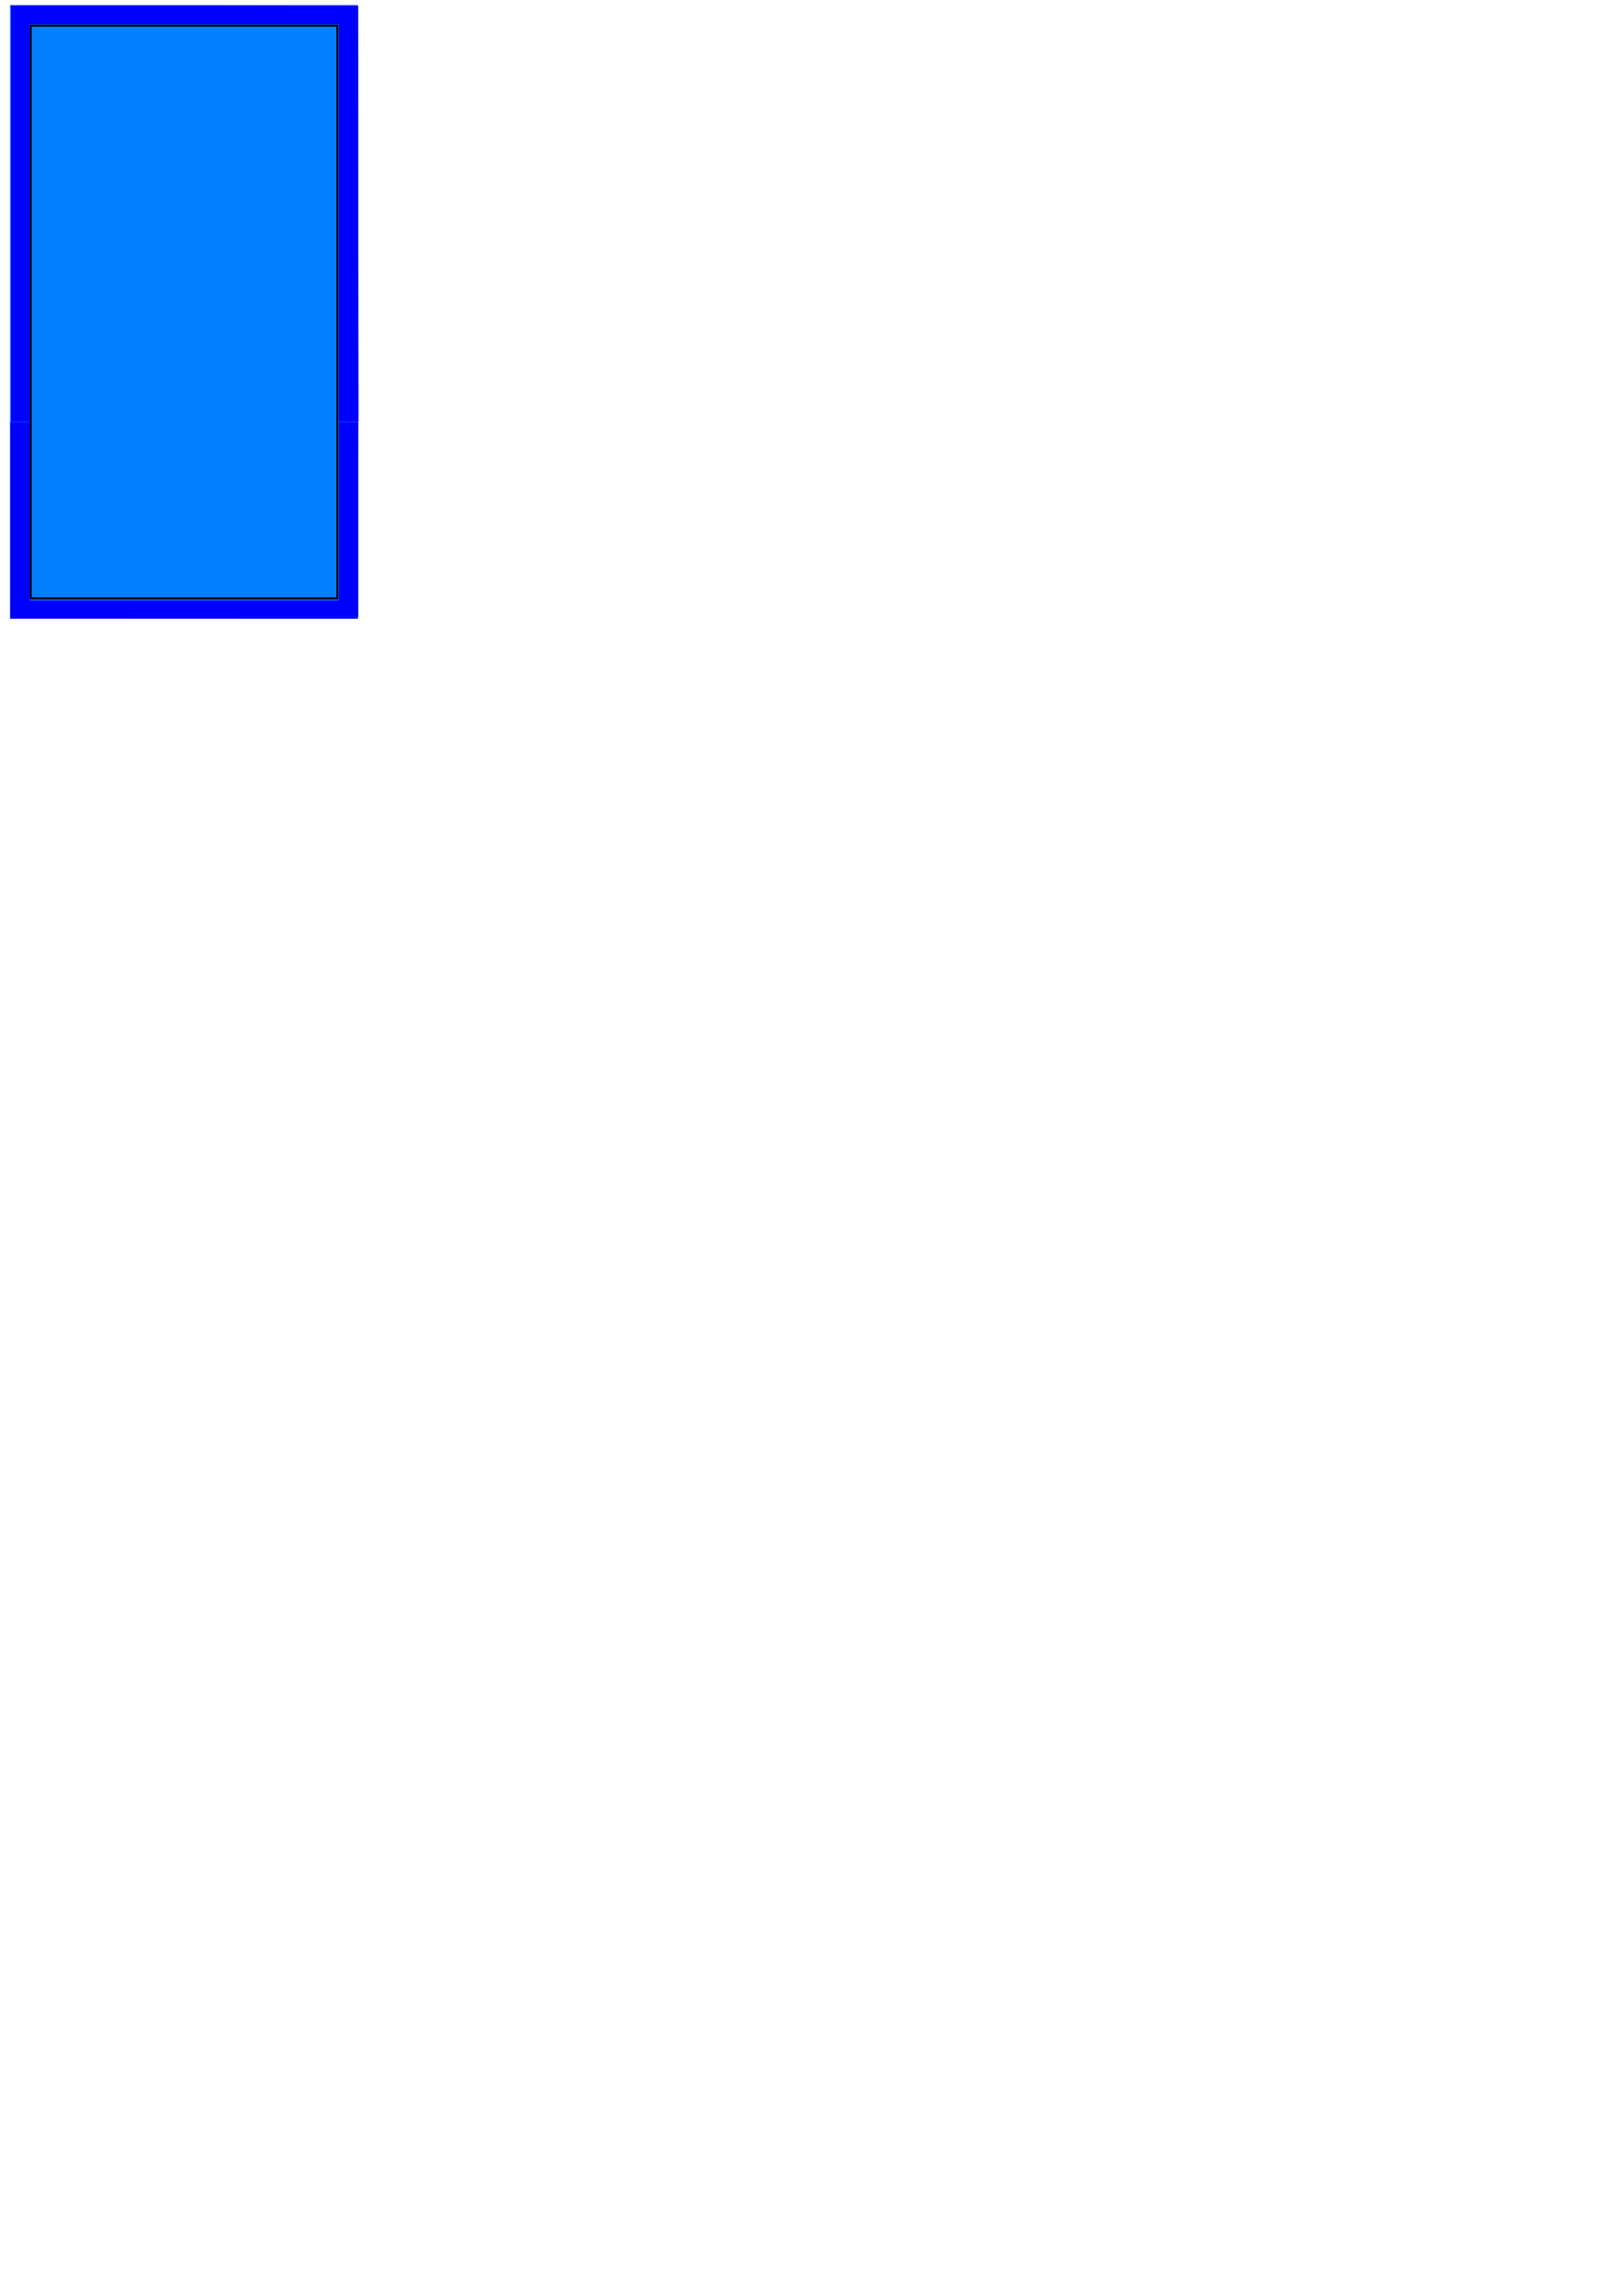 <?xml version="1.0" encoding="UTF-8" standalone="no"?>
<!-- Created with Inkscape (http://www.inkscape.org/) -->

<svg
   xmlns:dc="http://purl.org/dc/elements/1.1/"
   xmlns:cc="http://creativecommons.org/ns#"
   xmlns:rdf="http://www.w3.org/1999/02/22-rdf-syntax-ns#"
   xmlns:svg="http://www.w3.org/2000/svg"
   xmlns="http://www.w3.org/2000/svg"
   xmlns:sodipodi="http://sodipodi.sourceforge.net/DTD/sodipodi-0.dtd"
   xmlns:inkscape="http://www.inkscape.org/namespaces/inkscape"
   width="210mm"
   height="297mm"
   viewBox="0 0 210 297"
   version="1.1"
   id="svg12254"
   inkscape:version="0.92.4 (5da689c313, 2019-01-14)"
   sodipodi:docname="KeyCard_Blue.svg"
   inkscape:export-filename="C:\Users\Tobi_\Desktop\KeyCard_Blue.png"
   inkscape:export-xdpi="131"
   inkscape:export-ydpi="131">
  <defs
     id="defs12248">
    <inkscape:path-effect
       effect="spiro"
       id="path-effect12827"
       is_visible="true" />
  </defs>
  <sodipodi:namedview
     id="base"
     pagecolor="#ffffff"
     bordercolor="#666666"
     borderopacity="1.0"
     inkscape:pageopacity="0.0"
     inkscape:pageshadow="2"
     inkscape:zoom="0.98994949"
     inkscape:cx="256.67523"
     inkscape:cy="909.9118"
     inkscape:document-units="mm"
     inkscape:current-layer="layer1"
     showgrid="true"
     inkscape:window-width="1920"
     inkscape:window-height="1017"
     inkscape:window-x="-8"
     inkscape:window-y="-8"
     inkscape:window-maximized="1">
    <inkscape:grid
       type="xygrid"
       id="grid12799" />
  </sodipodi:namedview>
  <g
     inkscape:label="Ebene 1"
     inkscape:groupmode="layer"
     id="layer1">
    <rect
       style="opacity:1;fill:#0000ff;fill-opacity:0.993;stroke-width:0.265"
       id="rect10956"
       width="44.979"
       height="79.375"
       x="1.323"
       y="0.667" />
    <path
       style="opacity:1;fill:#0080ff;fill-opacity:0.993;stroke-width:1.429"
       d="M 4.984,152.124 V 2.838 H 89.984 174.984 V 152.124 301.409 H 89.984 4.984 Z"
       id="path12819"
       inkscape:connector-curvature="0"
       transform="scale(0.265)" />
    <path
       style="fill:none;stroke:#000000;stroke-width:0.265px;stroke-linecap:butt;stroke-linejoin:miter;stroke-opacity:1"
       d="M 3.969,3.312 H 43.656 V 77.396 H 3.969 Z"
       id="path12825"
       inkscape:connector-curvature="0"
       inkscape:path-effect="#path-effect12827"
       inkscape:original-d="m 3.96875,3.3124999 c 0,0 39.687499,0 39.687499,0 0,0 0,74.0833341 0,74.0833341 0,0 -39.687499,0 -39.687499,0 0,0 0,-74.0833341 0,-74.0833341 z" />
    <path
       style="opacity:1;fill:#0000ff;fill-opacity:0.993;stroke-width:0.126"
       d="m 5.027,253.709 v -47.73 h 4.735 4.735 v 43.563 43.563 h 75.509 75.509 v -43.563 -43.563 h 4.735 4.735 l -0.032,47.698 -0.032,47.698 -84.948,0.032 -84.948,0.032 z"
       id="path12829"
       inkscape:connector-curvature="0"
       transform="scale(0.265)" />
    <path
       style="opacity:1;fill:#0000ff;fill-opacity:0.993;stroke-width:0.505"
       d="M 5.368,104.267 V 2.746 l 84.727,0.128 84.727,0.128 0.128,101.394 0.128,101.394 h -4.799 -4.799 V 108.814 11.84 H 89.968 14.459 v 96.975 96.975 H 9.913 5.368 Z"
       id="path12831"
       inkscape:connector-curvature="0"
       transform="scale(0.265)" />
  </g>
</svg>
